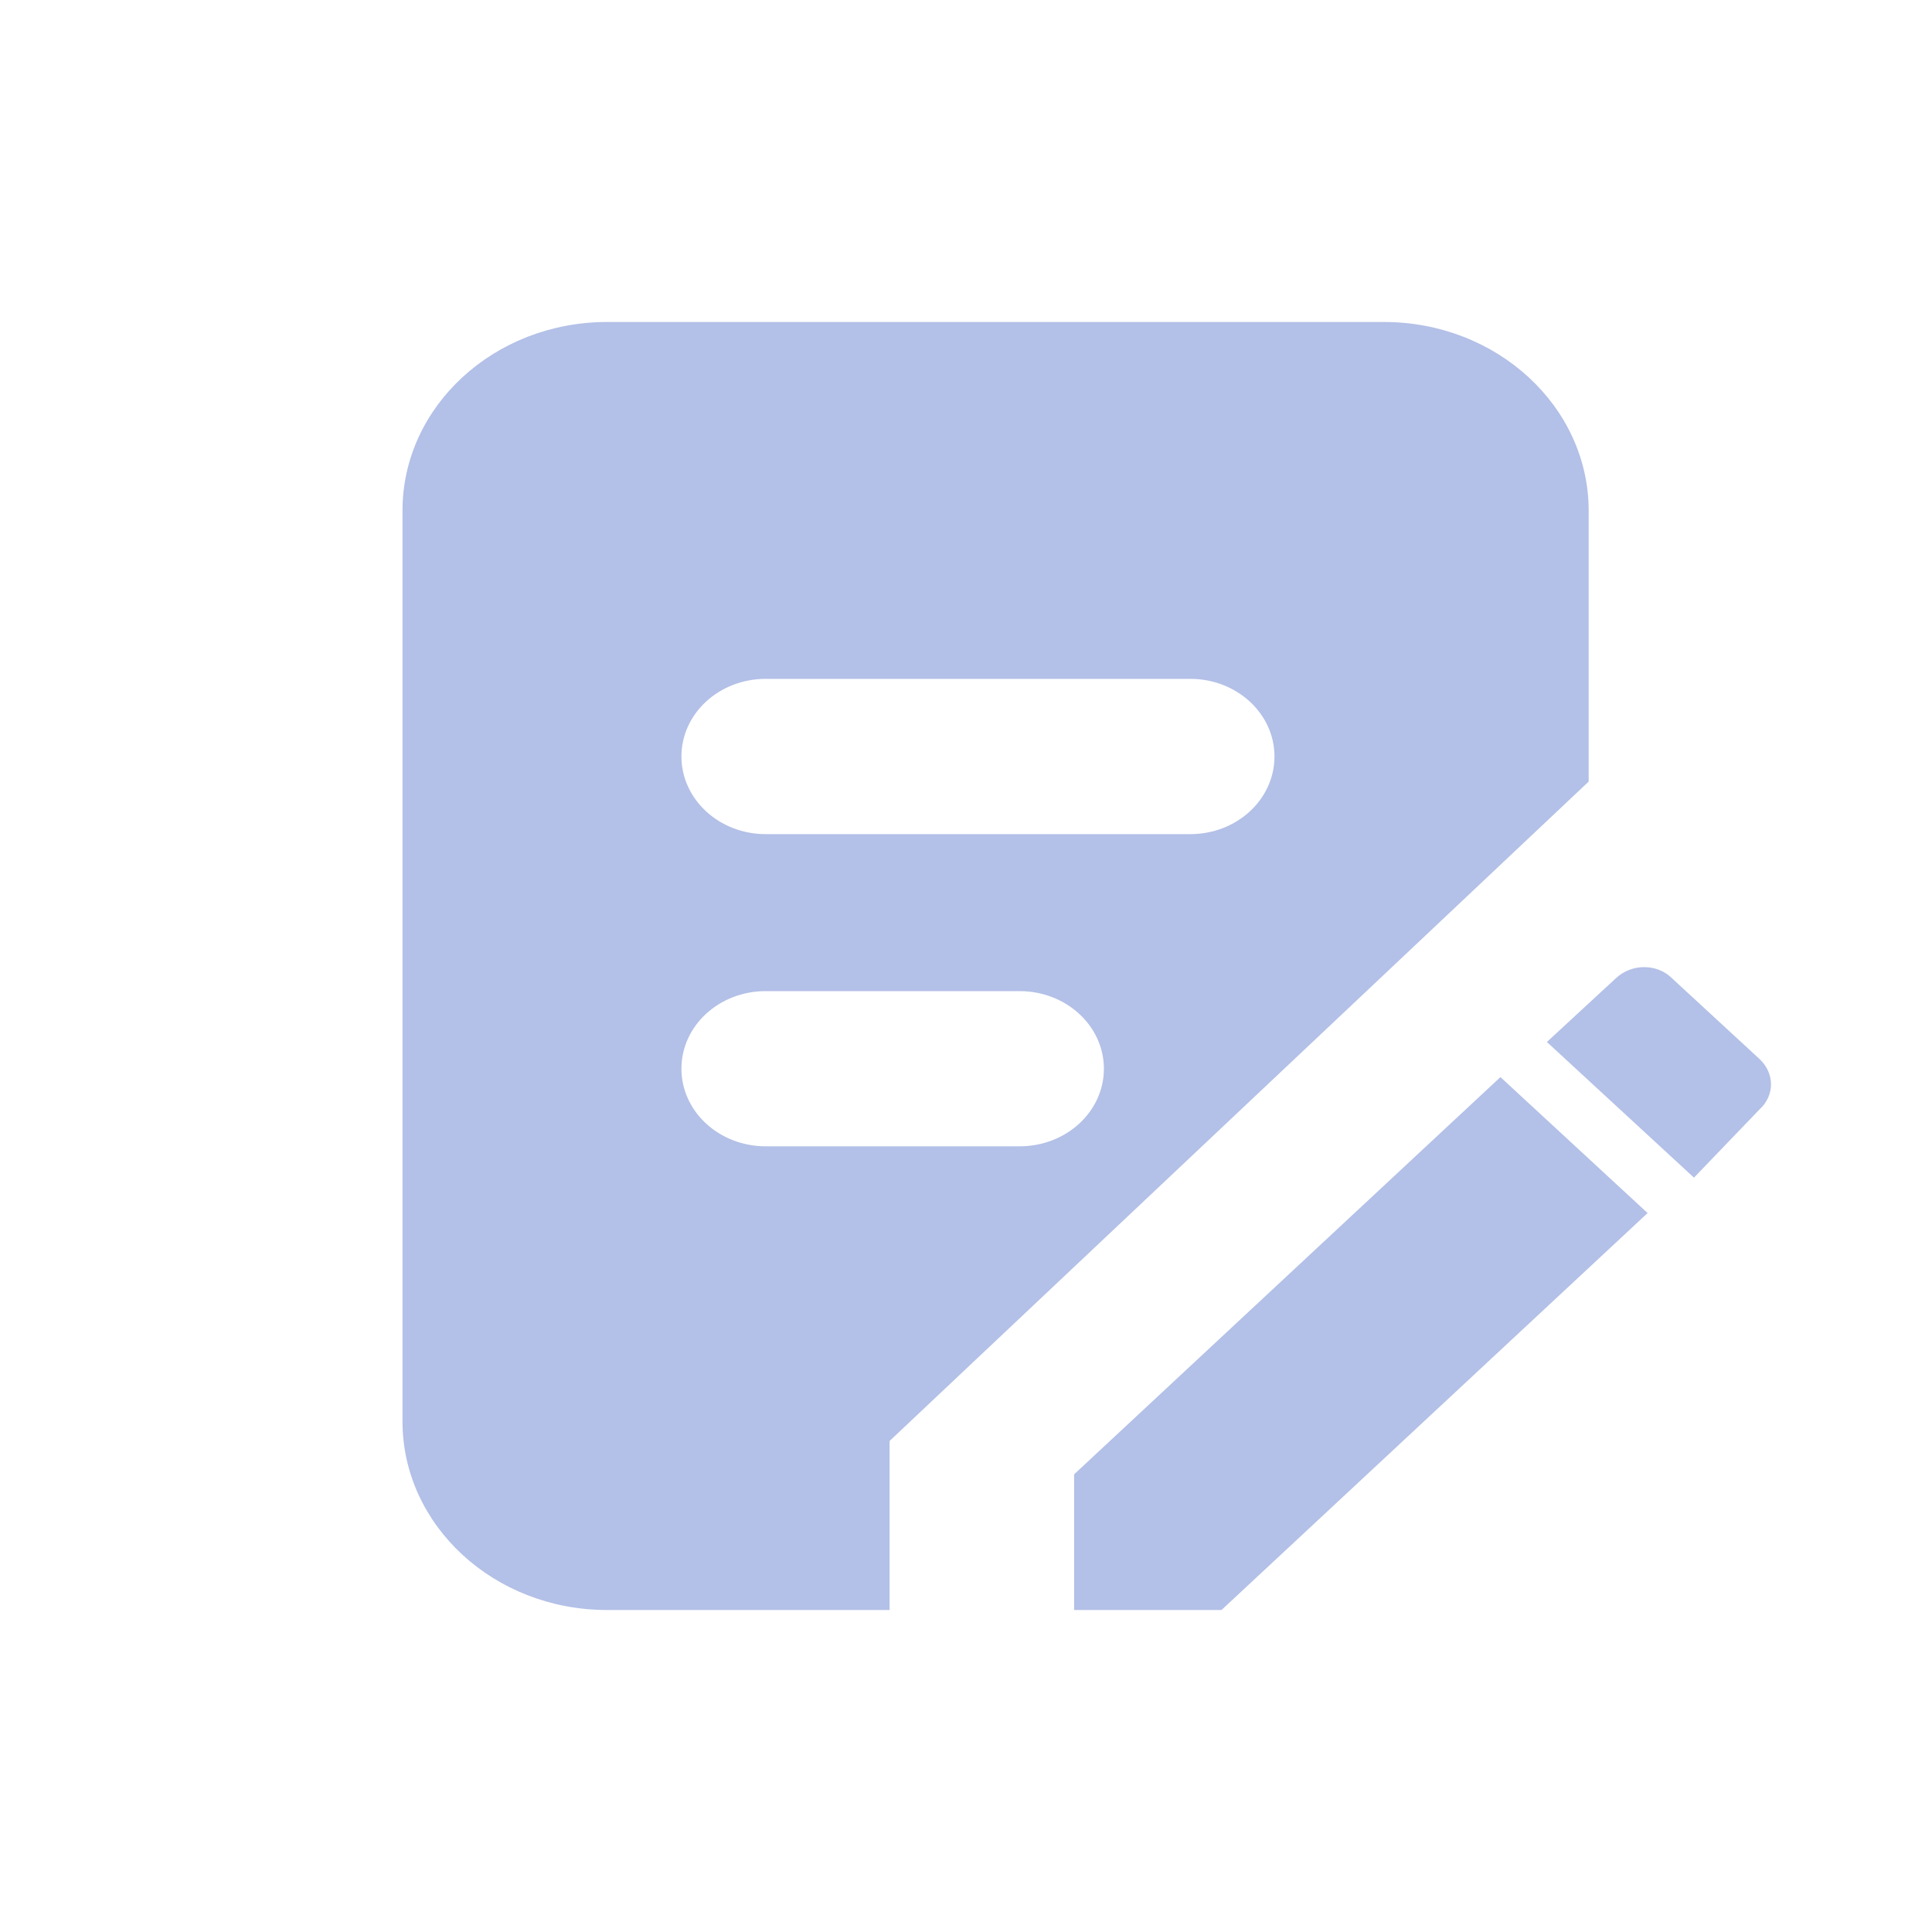 <?xml version="1.0" encoding="UTF-8"?>
<svg width="24px" height="24px" viewBox="0 0 24 24" version="1.1" xmlns="http://www.w3.org/2000/svg" xmlns:xlink="http://www.w3.org/1999/xlink">
    <title>icon_sqzxl</title>
    <g id="页面-1" stroke="none" stroke-width="1" fill="none" fill-rule="evenodd">
        <g id="切图" transform="translate(-378, -320)">
            <g id="icon_sqzxl" transform="translate(378, 320)">
                <rect id="Rectangle" x="0" y="0" width="24" height="24"></rect>
                <g id="编组" transform="translate(5, 4)" fill="#B3C0E7" fill-rule="nonzero">
                    <path d="M15.761,8.144 C15.671,8.059 15.553,8.014 15.422,8.014 C15.295,8.014 15.172,8.063 15.082,8.144 L14.216,8.944 L16.043,10.629 L16.859,9.78 C16.951,9.697 17,9.584 17,9.469 C17,9.352 16.947,9.239 16.859,9.157 L15.761,8.144 L15.761,8.144 Z M9.786,6.362 L4.512,6.362 C3.933,6.362 3.465,5.929 3.465,5.397 C3.465,4.864 3.933,4.433 4.512,4.433 L9.786,4.433 C10.364,4.433 10.832,4.865 10.832,5.397 C10.832,5.931 10.364,6.362 9.786,6.362 Z M7.666,10.24 L4.512,10.24 C3.933,10.24 3.465,9.808 3.465,9.276 C3.465,8.742 3.933,8.312 4.512,8.312 L7.666,8.312 C8.244,8.312 8.713,8.744 8.713,9.276 C8.713,9.81 8.244,10.24 7.666,10.24 Z M12.192,0 L2.541,0 C1.139,0 0,1.049 0,2.343 L0,13.657 C0,14.951 1.139,16 2.541,16 L6.051,16 L6.051,13.9 L14.735,5.709 L14.735,2.345 C14.735,1.051 13.596,0 12.192,0 L12.192,0 Z M8.343,14.315 L8.343,16 L10.174,16 L15.467,11.069 L13.639,9.38 L8.343,14.315 Z" id="形状"></path>
                </g>
            </g>
        </g>
    </g>
</svg>